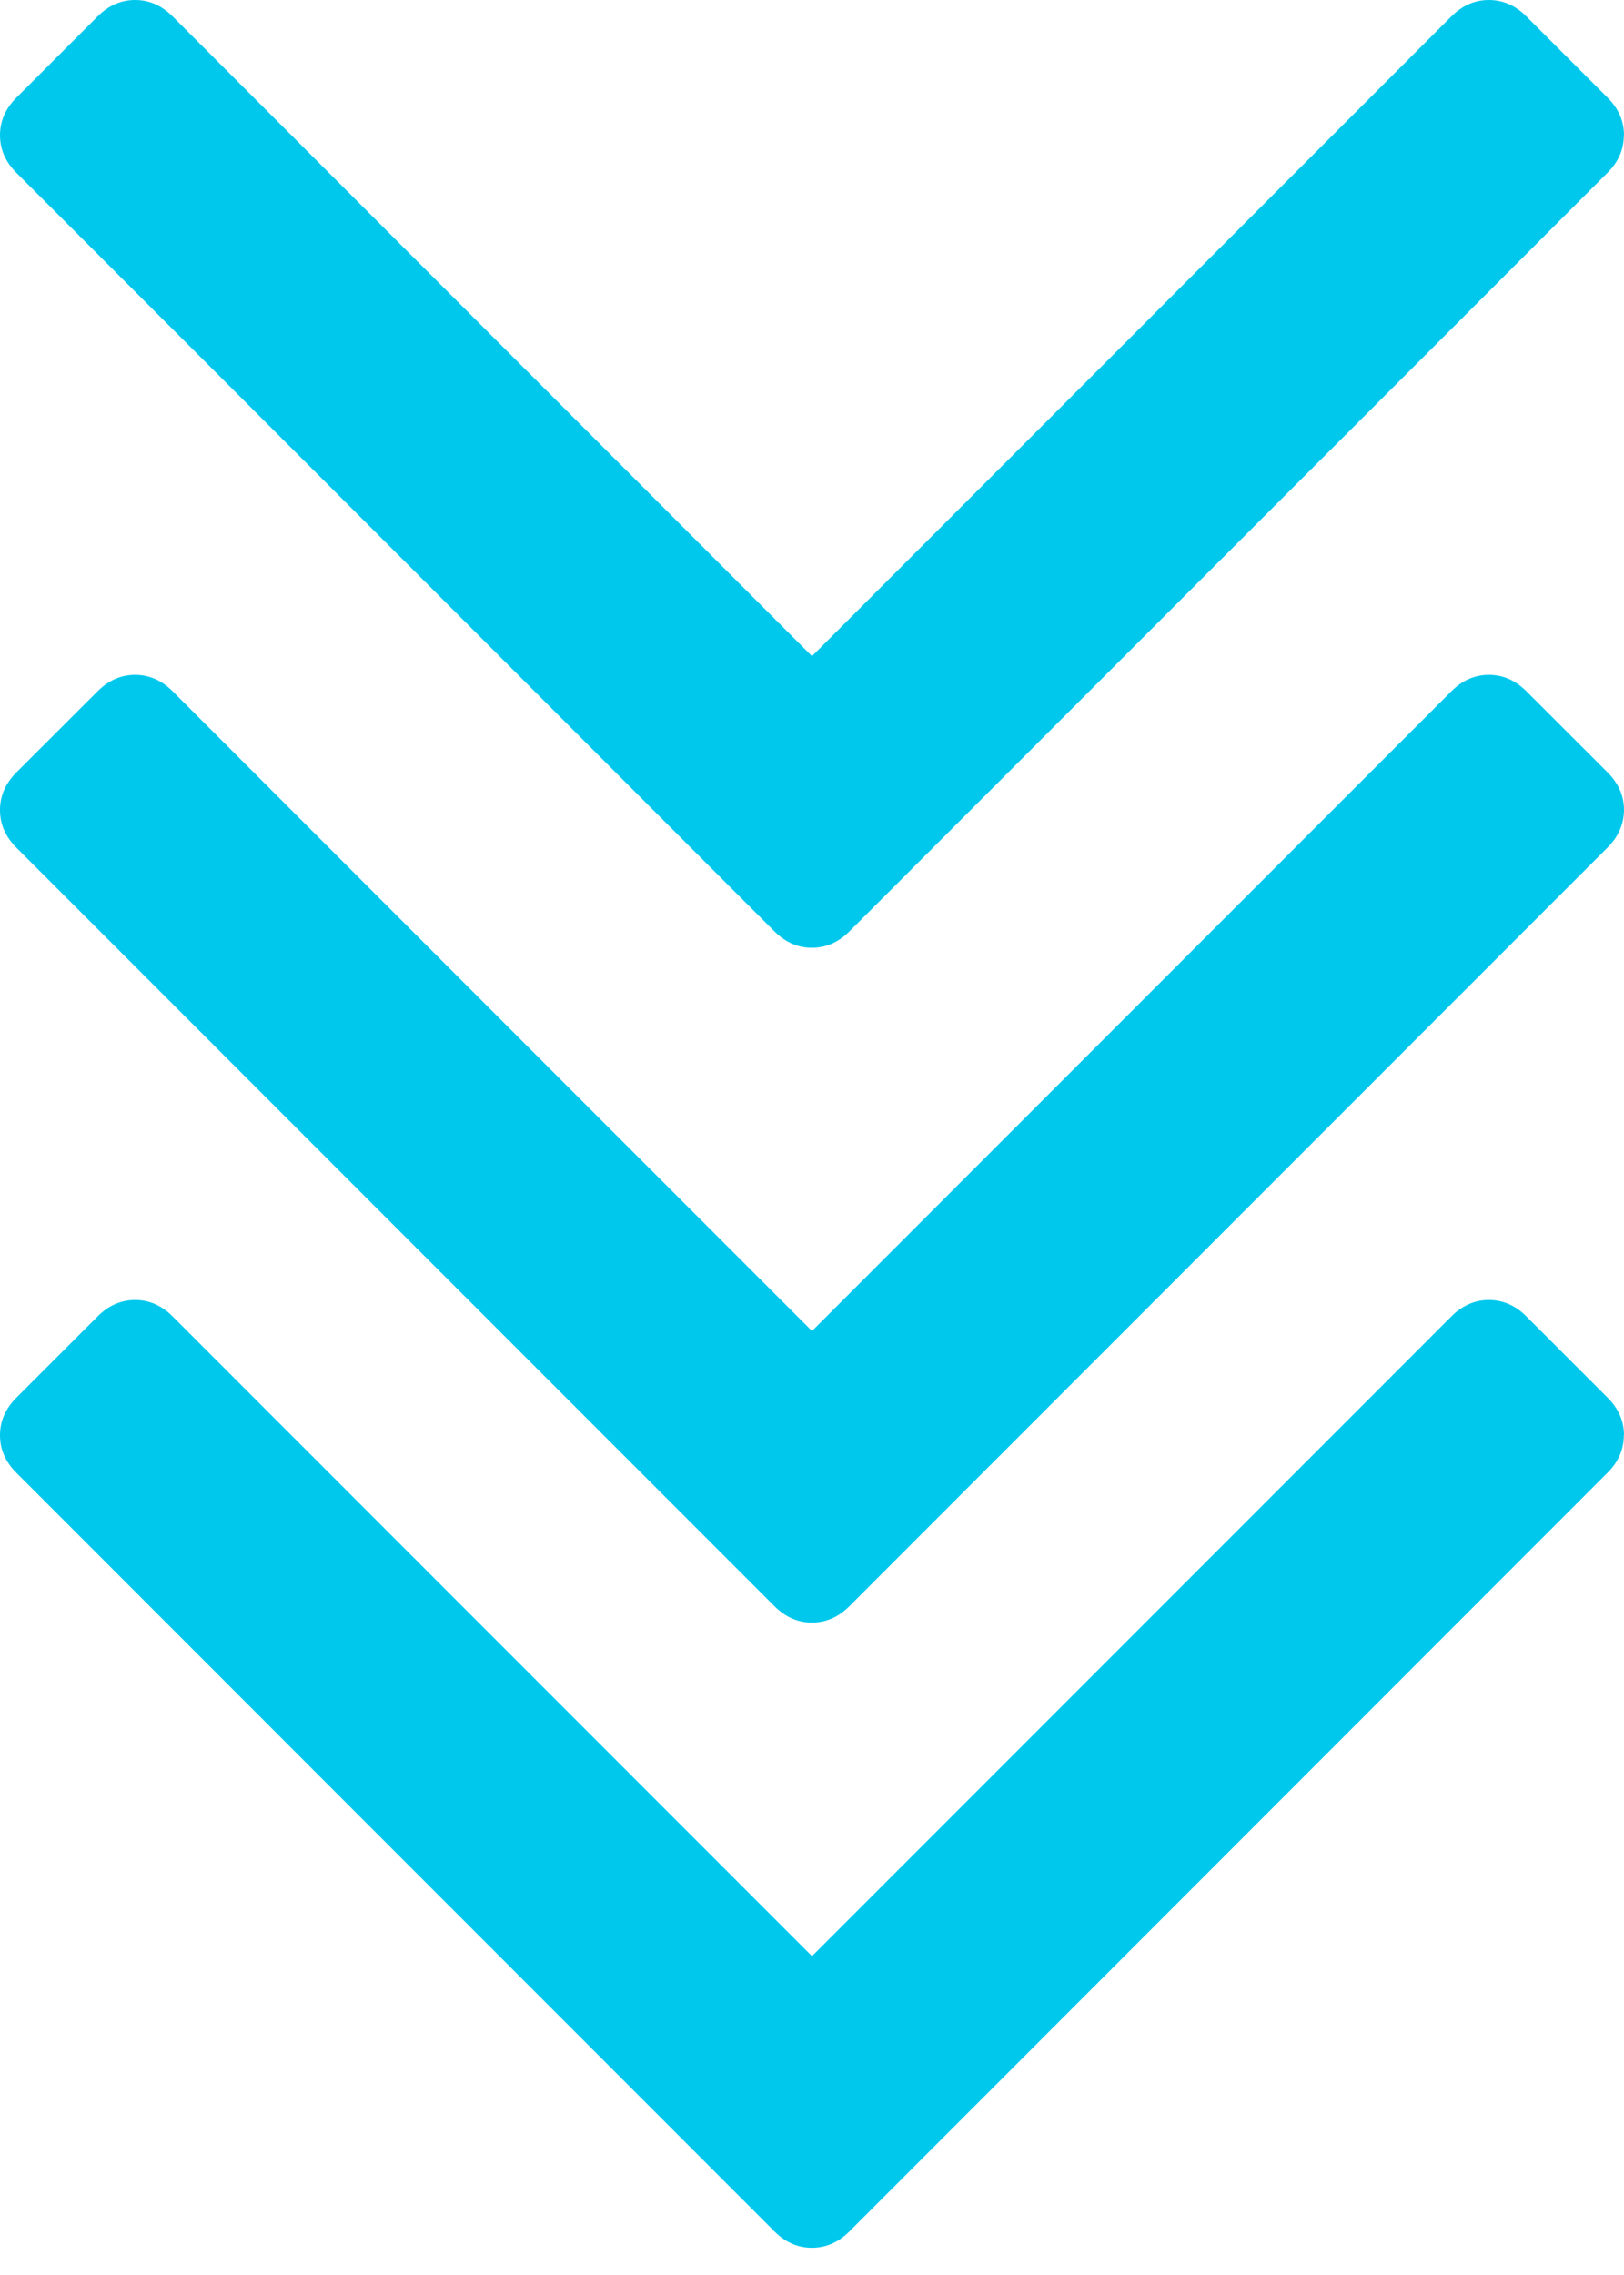 <?xml version="1.0" encoding="UTF-8" standalone="no"?>
<svg width="20px" height="28px" viewBox="0 0 20 28" version="1.1" xmlns="http://www.w3.org/2000/svg" xmlns:xlink="http://www.w3.org/1999/xlink">
    <!-- Generator: Sketch 43 (38999) - http://www.bohemiancoding.com/sketch -->
    <title>Combined Shape</title>
    <desc>Created with Sketch.</desc>
    <defs></defs>
    <g id="災損查詢服務網首頁" stroke="none" stroke-width="1" fill="none" fill-rule="evenodd">
        <g id="test9" transform="translate(-674, -320)" fill="#00C8ED">
            <g id="＃1-index" transform="translate(-345, -567)">
                <path d="M1038.998,888.665 C1038.998,888.838 1038.931,888.992 1038.797,889.126 L1029.46,898.464 C1029.326,898.598 1029.172,898.665 1028.998,898.665 C1028.826,898.665 1028.672,898.598 1028.538,898.464 L1019.201,889.126 C1019.067,888.992 1019,888.838 1019,888.665 C1019,888.491 1019.067,888.337 1019.201,888.203 L1020.203,887.201 C1020.337,887.067 1020.491,887 1020.665,887 C1020.837,887 1020.991,887.067 1021.125,887.201 L1029,895.076 L1036.875,887.201 C1037.009,887.067 1037.163,887 1037.335,887 C1037.509,887 1037.663,887.067 1037.797,887.201 L1038.799,888.203 C1038.933,888.337 1039,888.491 1039,888.665 L1038.998,888.665 Z M1038.998,904.665 C1038.998,904.838 1038.931,904.992 1038.797,905.126 L1029.46,914.464 C1029.326,914.598 1029.172,914.665 1028.998,914.665 C1028.826,914.665 1028.672,914.598 1028.538,914.464 L1019.201,905.126 C1019.067,904.992 1019,904.838 1019,904.665 C1019,904.491 1019.067,904.337 1019.201,904.203 L1020.203,903.201 C1020.337,903.067 1020.491,903 1020.665,903 C1020.837,903 1020.991,903.067 1021.125,903.201 L1029,911.076 L1036.875,903.201 C1037.009,903.067 1037.163,903 1037.335,903 C1037.509,903 1037.663,903.067 1037.797,903.201 L1038.799,904.203 C1038.933,904.337 1039,904.491 1039,904.665 L1038.998,904.665 Z M1038.797,897.432 L1029.46,906.769 C1029.326,906.903 1029.172,906.97 1028.998,906.97 C1028.826,906.97 1028.672,906.903 1028.538,906.769 L1019.201,897.432 C1019.067,897.298 1019,897.144 1019,896.97 C1019,896.796 1019.067,896.642 1019.201,896.508 L1020.203,895.507 C1020.337,895.373 1020.491,895.306 1020.665,895.306 C1020.837,895.306 1020.991,895.373 1021.125,895.507 L1029,903.382 L1036.875,895.507 C1037.009,895.373 1037.163,895.306 1037.335,895.306 C1037.509,895.306 1037.663,895.373 1037.797,895.507 L1038.799,896.508 C1038.933,896.642 1039,896.796 1039,896.97 C1038.998,897.144 1038.931,897.298 1038.797,897.432 Z" id="Combined-Shape"></path>
            </g>
        </g>
    </g>
</svg>